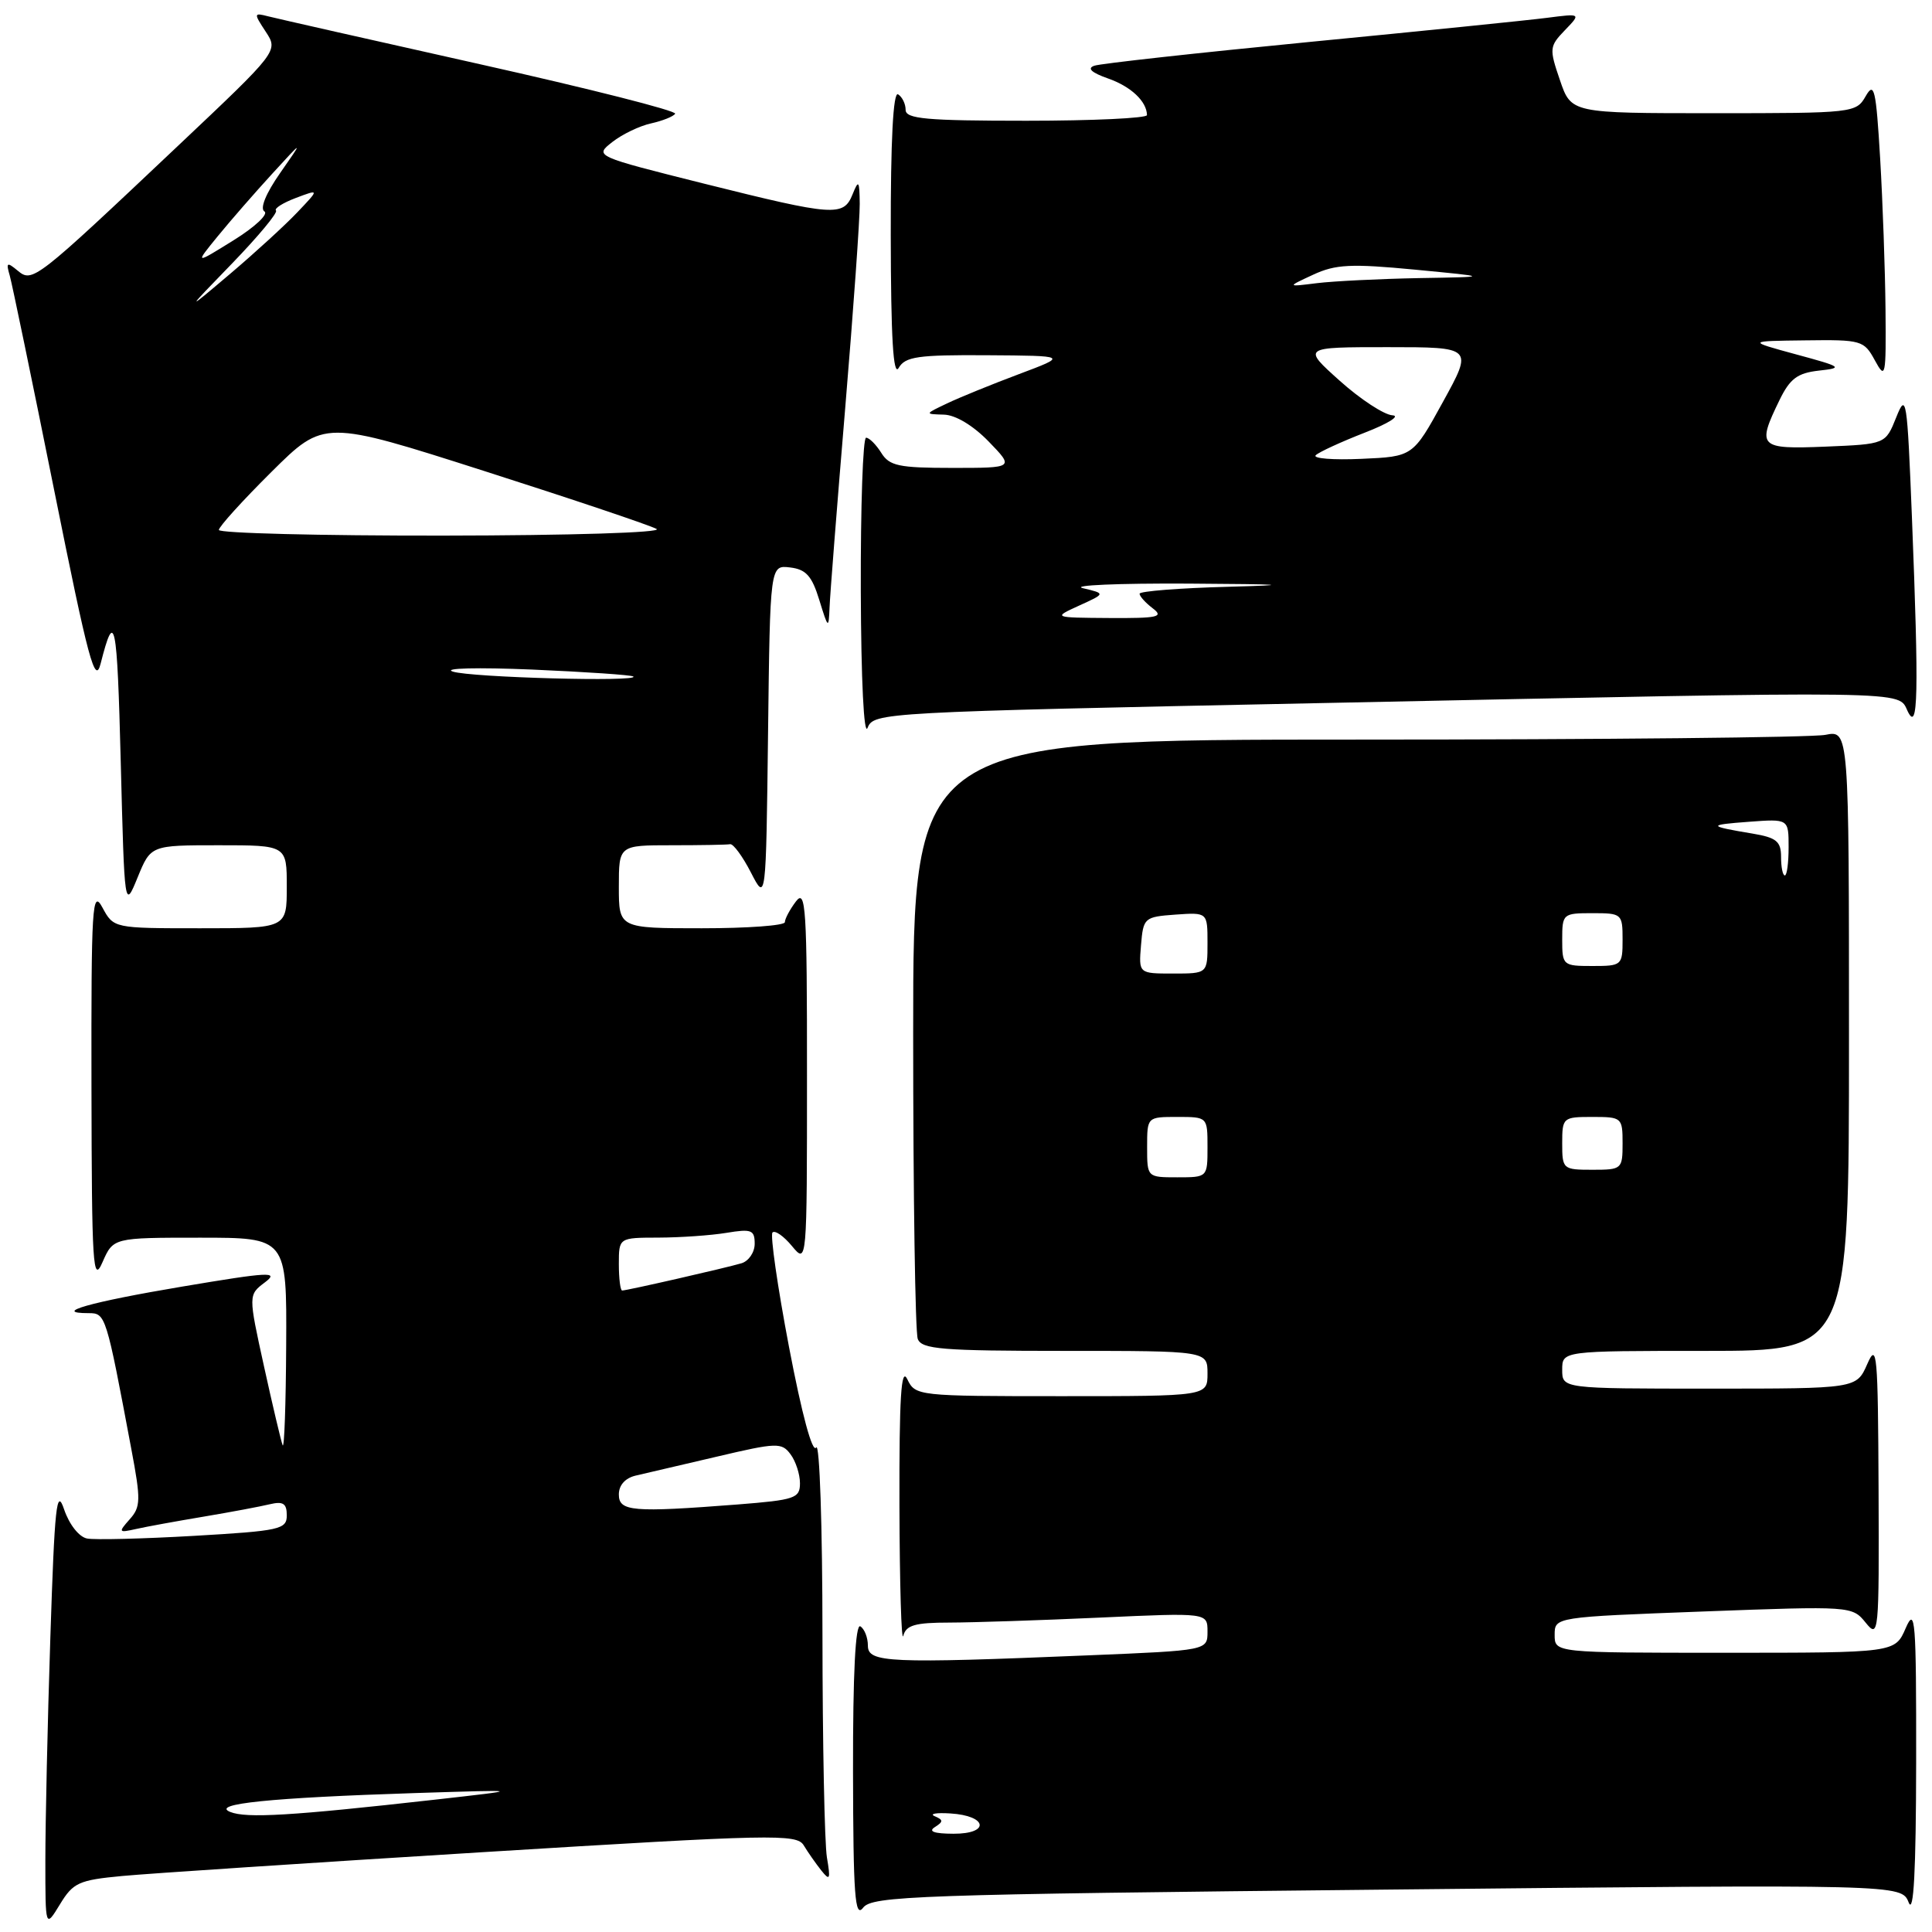 <?xml version="1.0" encoding="UTF-8" standalone="no"?>
<!DOCTYPE svg PUBLIC "-//W3C//DTD SVG 1.1//EN" "http://www.w3.org/Graphics/SVG/1.1/DTD/svg11.dtd" >
<svg xmlns="http://www.w3.org/2000/svg" xmlns:xlink="http://www.w3.org/1999/xlink" version="1.1" viewBox="0 0 256 256">
 <g >
 <path fill="currentColor"
d=" M 16.18 248.58 C 19.66 248.25 41.17 246.83 64.00 245.42 C 102.48 243.05 105.57 242.98 106.50 244.52 C 107.05 245.43 108.09 246.92 108.82 247.84 C 109.97 249.28 110.07 249.05 109.57 246.12 C 109.26 244.27 108.99 230.99 108.98 216.62 C 108.98 202.26 108.60 191.08 108.15 191.80 C 107.65 192.59 106.25 187.41 104.55 178.49 C 103.02 170.46 102.04 163.63 102.36 163.31 C 102.69 162.98 103.85 163.79 104.94 165.11 C 106.93 167.50 106.93 167.50 106.93 142.50 C 106.94 120.30 106.77 117.72 105.47 119.44 C 104.66 120.51 104.00 121.75 104.00 122.19 C 104.00 122.64 99.05 123.00 93.00 123.00 C 82.00 123.00 82.00 123.00 82.00 117.50 C 82.00 112.00 82.00 112.00 89.00 112.00 C 92.85 112.00 96.34 111.94 96.75 111.86 C 97.16 111.79 98.40 113.47 99.50 115.61 C 101.50 119.50 101.50 119.50 101.77 97.19 C 102.04 74.87 102.04 74.87 104.69 75.19 C 106.80 75.44 107.58 76.31 108.56 79.50 C 109.74 83.33 109.80 83.38 109.92 80.50 C 109.98 78.85 110.92 66.93 112.00 54.00 C 113.08 41.07 113.94 28.93 113.92 27.00 C 113.88 23.91 113.77 23.76 112.97 25.75 C 111.77 28.73 110.53 28.64 93.36 24.35 C 78.76 20.69 78.76 20.69 81.13 18.82 C 82.43 17.80 84.75 16.68 86.27 16.35 C 87.79 16.01 89.23 15.44 89.46 15.07 C 89.69 14.69 78.09 11.75 63.69 8.53 C 49.29 5.31 36.61 2.44 35.52 2.16 C 33.62 1.67 33.60 1.75 35.21 4.20 C 36.89 6.76 36.89 6.76 23.60 19.31 C 4.63 37.24 4.30 37.49 2.34 35.86 C 0.92 34.68 0.78 34.77 1.29 36.51 C 1.60 37.60 4.25 50.38 7.17 64.91 C 11.73 87.59 12.60 90.84 13.34 87.91 C 15.20 80.60 15.52 82.15 16.00 101.00 C 16.50 120.50 16.50 120.50 18.24 116.25 C 19.98 112.00 19.98 112.00 28.99 112.00 C 38.00 112.00 38.00 112.00 38.00 117.50 C 38.00 123.00 38.00 123.00 26.53 123.00 C 15.06 123.00 15.06 123.00 13.57 120.25 C 12.22 117.76 12.08 119.96 12.12 144.00 C 12.16 167.78 12.31 170.17 13.58 167.25 C 15.01 164.00 15.01 164.00 26.50 164.00 C 38.00 164.00 38.00 164.00 37.92 178.25 C 37.88 186.09 37.67 192.05 37.45 191.50 C 37.24 190.95 36.12 186.24 34.98 181.04 C 32.90 171.58 32.90 171.58 35.10 169.92 C 37.04 168.46 35.73 168.53 24.14 170.48 C 11.94 172.53 6.76 174.00 11.76 174.00 C 14.00 174.00 14.06 174.20 17.40 192.00 C 18.68 198.77 18.65 199.68 17.18 201.32 C 15.65 203.05 15.70 203.12 18.03 202.60 C 19.39 202.29 23.42 201.56 27.00 200.96 C 30.58 200.36 34.51 199.62 35.75 199.32 C 37.52 198.90 38.00 199.22 38.00 200.79 C 38.00 202.65 37.11 202.85 25.69 203.51 C 18.92 203.90 12.54 204.06 11.53 203.86 C 10.47 203.65 9.18 202.01 8.50 200.02 C 7.50 197.03 7.24 199.48 6.67 217.02 C 6.30 228.28 6.01 241.55 6.01 246.50 C 6.01 255.50 6.01 255.50 7.94 252.34 C 9.69 249.46 10.44 249.12 16.18 248.58 Z  M 183.80 250.38 C 251.95 249.68 251.95 249.68 252.91 252.09 C 253.57 253.75 253.88 248.00 253.90 233.50 C 253.92 214.56 253.78 212.82 252.51 215.75 C 251.10 219.00 251.10 219.00 228.55 219.00 C 206.00 219.00 206.00 219.00 206.00 216.63 C 206.00 214.27 206.00 214.27 225.71 213.53 C 245.27 212.80 245.43 212.81 247.21 215.01 C 248.94 217.15 249.00 216.60 248.92 197.36 C 248.84 179.30 248.71 177.79 247.42 180.75 C 245.99 184.00 245.99 184.00 226.50 184.00 C 207.00 184.00 207.00 184.00 207.00 181.50 C 207.00 179.00 207.00 179.00 226.00 179.00 C 245.00 179.00 245.00 179.00 245.00 137.88 C 245.00 96.75 245.00 96.75 241.88 97.37 C 240.16 97.72 212.26 98.00 179.88 98.00 C 121.00 98.00 121.00 98.00 121.00 136.92 C 121.00 158.32 121.27 176.55 121.61 177.42 C 122.13 178.78 124.80 179.00 141.11 179.00 C 160.00 179.00 160.00 179.00 160.00 182.00 C 160.00 185.00 160.00 185.00 140.65 185.00 C 121.58 185.00 121.29 184.97 120.22 182.75 C 119.40 181.05 119.15 185.15 119.18 199.50 C 119.21 209.95 119.44 217.71 119.69 216.75 C 120.06 215.34 121.26 215.00 125.82 215.00 C 128.95 214.99 137.91 214.70 145.75 214.34 C 160.00 213.69 160.00 213.69 160.00 216.19 C 160.00 218.69 160.00 218.69 144.25 219.34 C 117.72 220.44 115.00 220.32 115.00 218.06 C 115.00 216.99 114.55 215.84 114.00 215.50 C 113.35 215.10 113.01 221.73 113.03 234.69 C 113.06 251.16 113.28 254.21 114.36 252.79 C 115.56 251.22 121.16 251.02 183.80 250.38 Z  M 174.65 93.17 C 254.53 91.52 251.44 91.48 252.78 94.25 C 254.16 97.11 254.27 92.11 253.34 68.54 C 252.71 52.72 252.59 51.96 251.26 55.30 C 249.84 58.85 249.84 58.85 241.92 59.18 C 233.05 59.54 232.76 59.25 235.80 53.00 C 237.18 50.17 238.17 49.43 241.00 49.11 C 244.28 48.75 244.10 48.61 238.00 46.96 C 231.50 45.19 231.50 45.19 239.22 45.10 C 246.65 45.00 246.99 45.10 248.43 47.75 C 249.84 50.34 249.92 49.96 249.84 41.00 C 249.79 35.77 249.47 26.78 249.13 21.00 C 248.58 11.77 248.34 10.77 247.21 12.75 C 245.95 14.96 245.58 15.00 227.06 15.00 C 208.19 15.00 208.19 15.00 206.70 10.62 C 205.27 6.45 205.30 6.14 207.35 4.01 C 209.50 1.78 209.50 1.78 205.00 2.36 C 202.53 2.68 188.35 4.12 173.50 5.56 C 158.65 7.01 145.82 8.42 145.00 8.71 C 144.01 9.05 144.62 9.62 146.80 10.39 C 149.85 11.45 151.95 13.43 151.98 15.25 C 151.99 15.66 144.80 16.00 136.00 16.00 C 122.74 16.00 120.00 15.75 120.00 14.56 C 120.00 13.77 119.55 12.84 119.00 12.50 C 118.35 12.10 118.01 18.57 118.03 31.19 C 118.05 44.80 118.36 49.98 119.08 48.75 C 119.95 47.25 121.62 47.01 130.80 47.07 C 141.50 47.14 141.50 47.14 135.00 49.58 C 131.43 50.92 127.15 52.66 125.50 53.45 C 122.51 54.87 122.51 54.87 125.05 54.94 C 126.60 54.97 128.94 56.38 131.00 58.50 C 134.39 62.00 134.39 62.00 126.20 62.00 C 119.10 62.00 117.85 61.74 116.77 60.00 C 116.08 58.90 115.18 58.00 114.76 58.00 C 114.34 58.00 114.03 67.11 114.06 78.25 C 114.10 90.12 114.47 97.65 114.96 96.44 C 115.78 94.41 116.71 94.36 174.65 93.17 Z  M 30.50 240.09 C 27.87 239.02 35.84 238.21 55.00 237.59 C 69.50 237.13 69.50 237.13 57.50 238.48 C 38.62 240.60 32.65 240.96 30.50 240.09 Z  M 82.00 198.02 C 82.00 196.79 82.85 195.84 84.25 195.52 C 85.49 195.23 90.33 194.10 95.00 193.01 C 102.94 191.14 103.58 191.12 104.75 192.70 C 105.44 193.62 106.00 195.35 106.00 196.54 C 106.00 198.53 105.34 198.75 97.75 199.35 C 83.79 200.43 82.00 200.28 82.00 198.02 Z  M 82.00 167.50 C 82.00 164.00 82.00 164.00 87.25 163.99 C 90.14 163.98 94.19 163.70 96.25 163.36 C 99.57 162.81 100.00 162.97 100.00 164.80 C 100.00 165.94 99.21 167.10 98.25 167.39 C 96.17 168.01 83.07 171.00 82.44 171.00 C 82.20 171.00 82.00 169.43 82.00 167.50 Z  M 60.00 88.99 C 58.61 88.53 63.29 88.42 70.50 88.72 C 77.65 89.03 83.69 89.44 83.92 89.64 C 84.77 90.38 62.40 89.77 60.00 88.99 Z  M 29.00 70.22 C 29.00 69.80 32.13 66.34 35.97 62.53 C 42.93 55.62 42.93 55.62 64.22 62.43 C 75.92 66.17 86.17 69.62 87.00 70.09 C 87.85 70.57 75.67 70.95 58.75 70.97 C 42.39 70.99 29.00 70.65 29.00 70.22 Z  M 30.78 34.88 C 34.23 31.31 36.84 28.17 36.57 27.90 C 36.30 27.63 37.48 26.88 39.20 26.23 C 42.33 25.05 42.33 25.05 39.41 28.12 C 37.81 29.81 33.80 33.48 30.50 36.28 C 24.50 41.36 24.50 41.36 30.78 34.88 Z  M 28.88 31.27 C 30.57 29.20 33.82 25.48 36.09 23.00 C 40.21 18.50 40.21 18.50 37.11 22.94 C 35.23 25.63 34.41 27.64 35.04 28.02 C 35.60 28.37 33.76 30.10 30.93 31.85 C 25.80 35.04 25.80 35.04 28.88 31.27 Z  M 123.86 242.11 C 125.01 241.38 125.01 241.15 123.86 240.66 C 123.11 240.34 124.04 240.17 125.92 240.29 C 130.85 240.59 131.22 243.00 126.33 242.98 C 123.79 242.97 122.96 242.68 123.86 242.11 Z  M 152.00 152.00 C 152.00 148.00 152.00 148.00 156.00 148.00 C 160.00 148.00 160.00 148.00 160.00 152.00 C 160.00 156.00 160.00 156.00 156.00 156.00 C 152.00 156.00 152.00 156.00 152.00 152.00 Z  M 207.00 151.50 C 207.00 148.08 207.10 148.00 211.00 148.00 C 214.90 148.00 215.00 148.08 215.00 151.50 C 215.00 154.92 214.90 155.00 211.00 155.00 C 207.10 155.00 207.00 154.92 207.00 151.50 Z  M 151.19 125.25 C 151.49 121.61 151.62 121.49 155.75 121.19 C 160.00 120.89 160.00 120.89 160.00 124.94 C 160.00 129.00 160.00 129.00 155.44 129.00 C 150.88 129.00 150.88 129.00 151.19 125.25 Z  M 207.00 124.50 C 207.00 121.08 207.10 121.00 211.00 121.00 C 214.90 121.00 215.00 121.08 215.00 124.50 C 215.00 127.92 214.90 128.00 211.00 128.00 C 207.10 128.00 207.00 127.92 207.00 124.50 Z  M 236.00 113.55 C 236.00 111.49 235.39 110.99 232.25 110.46 C 226.25 109.46 226.20 109.30 231.75 108.89 C 237.00 108.50 237.00 108.50 237.00 112.25 C 237.00 114.31 236.78 116.00 236.50 116.00 C 236.22 116.00 236.00 114.90 236.00 113.55 Z  M 143.00 80.24 C 146.50 78.65 146.50 78.65 143.50 77.94 C 141.85 77.55 148.15 77.28 157.50 77.33 C 170.32 77.41 171.61 77.51 162.75 77.75 C 156.29 77.92 151.00 78.34 151.00 78.67 C 151.00 79.01 151.79 79.88 152.75 80.61 C 154.25 81.75 153.44 81.93 147.00 81.89 C 139.50 81.84 139.50 81.84 143.00 80.24 Z  M 174.34 60.32 C 174.77 59.90 177.68 58.56 180.81 57.34 C 183.94 56.13 185.60 55.09 184.50 55.03 C 183.40 54.96 180.26 52.91 177.53 50.46 C 172.55 46.00 172.55 46.00 183.87 46.00 C 195.19 46.00 195.19 46.00 191.20 53.25 C 187.22 60.50 187.22 60.50 180.39 60.80 C 176.64 60.97 173.91 60.75 174.34 60.32 Z  M 174.00 36.40 C 176.97 35.02 179.00 34.92 187.50 35.73 C 197.50 36.69 197.50 36.69 188.00 36.85 C 182.78 36.95 176.70 37.25 174.50 37.52 C 170.50 38.02 170.50 38.02 174.00 36.40 Z "/>
</g>
</svg>